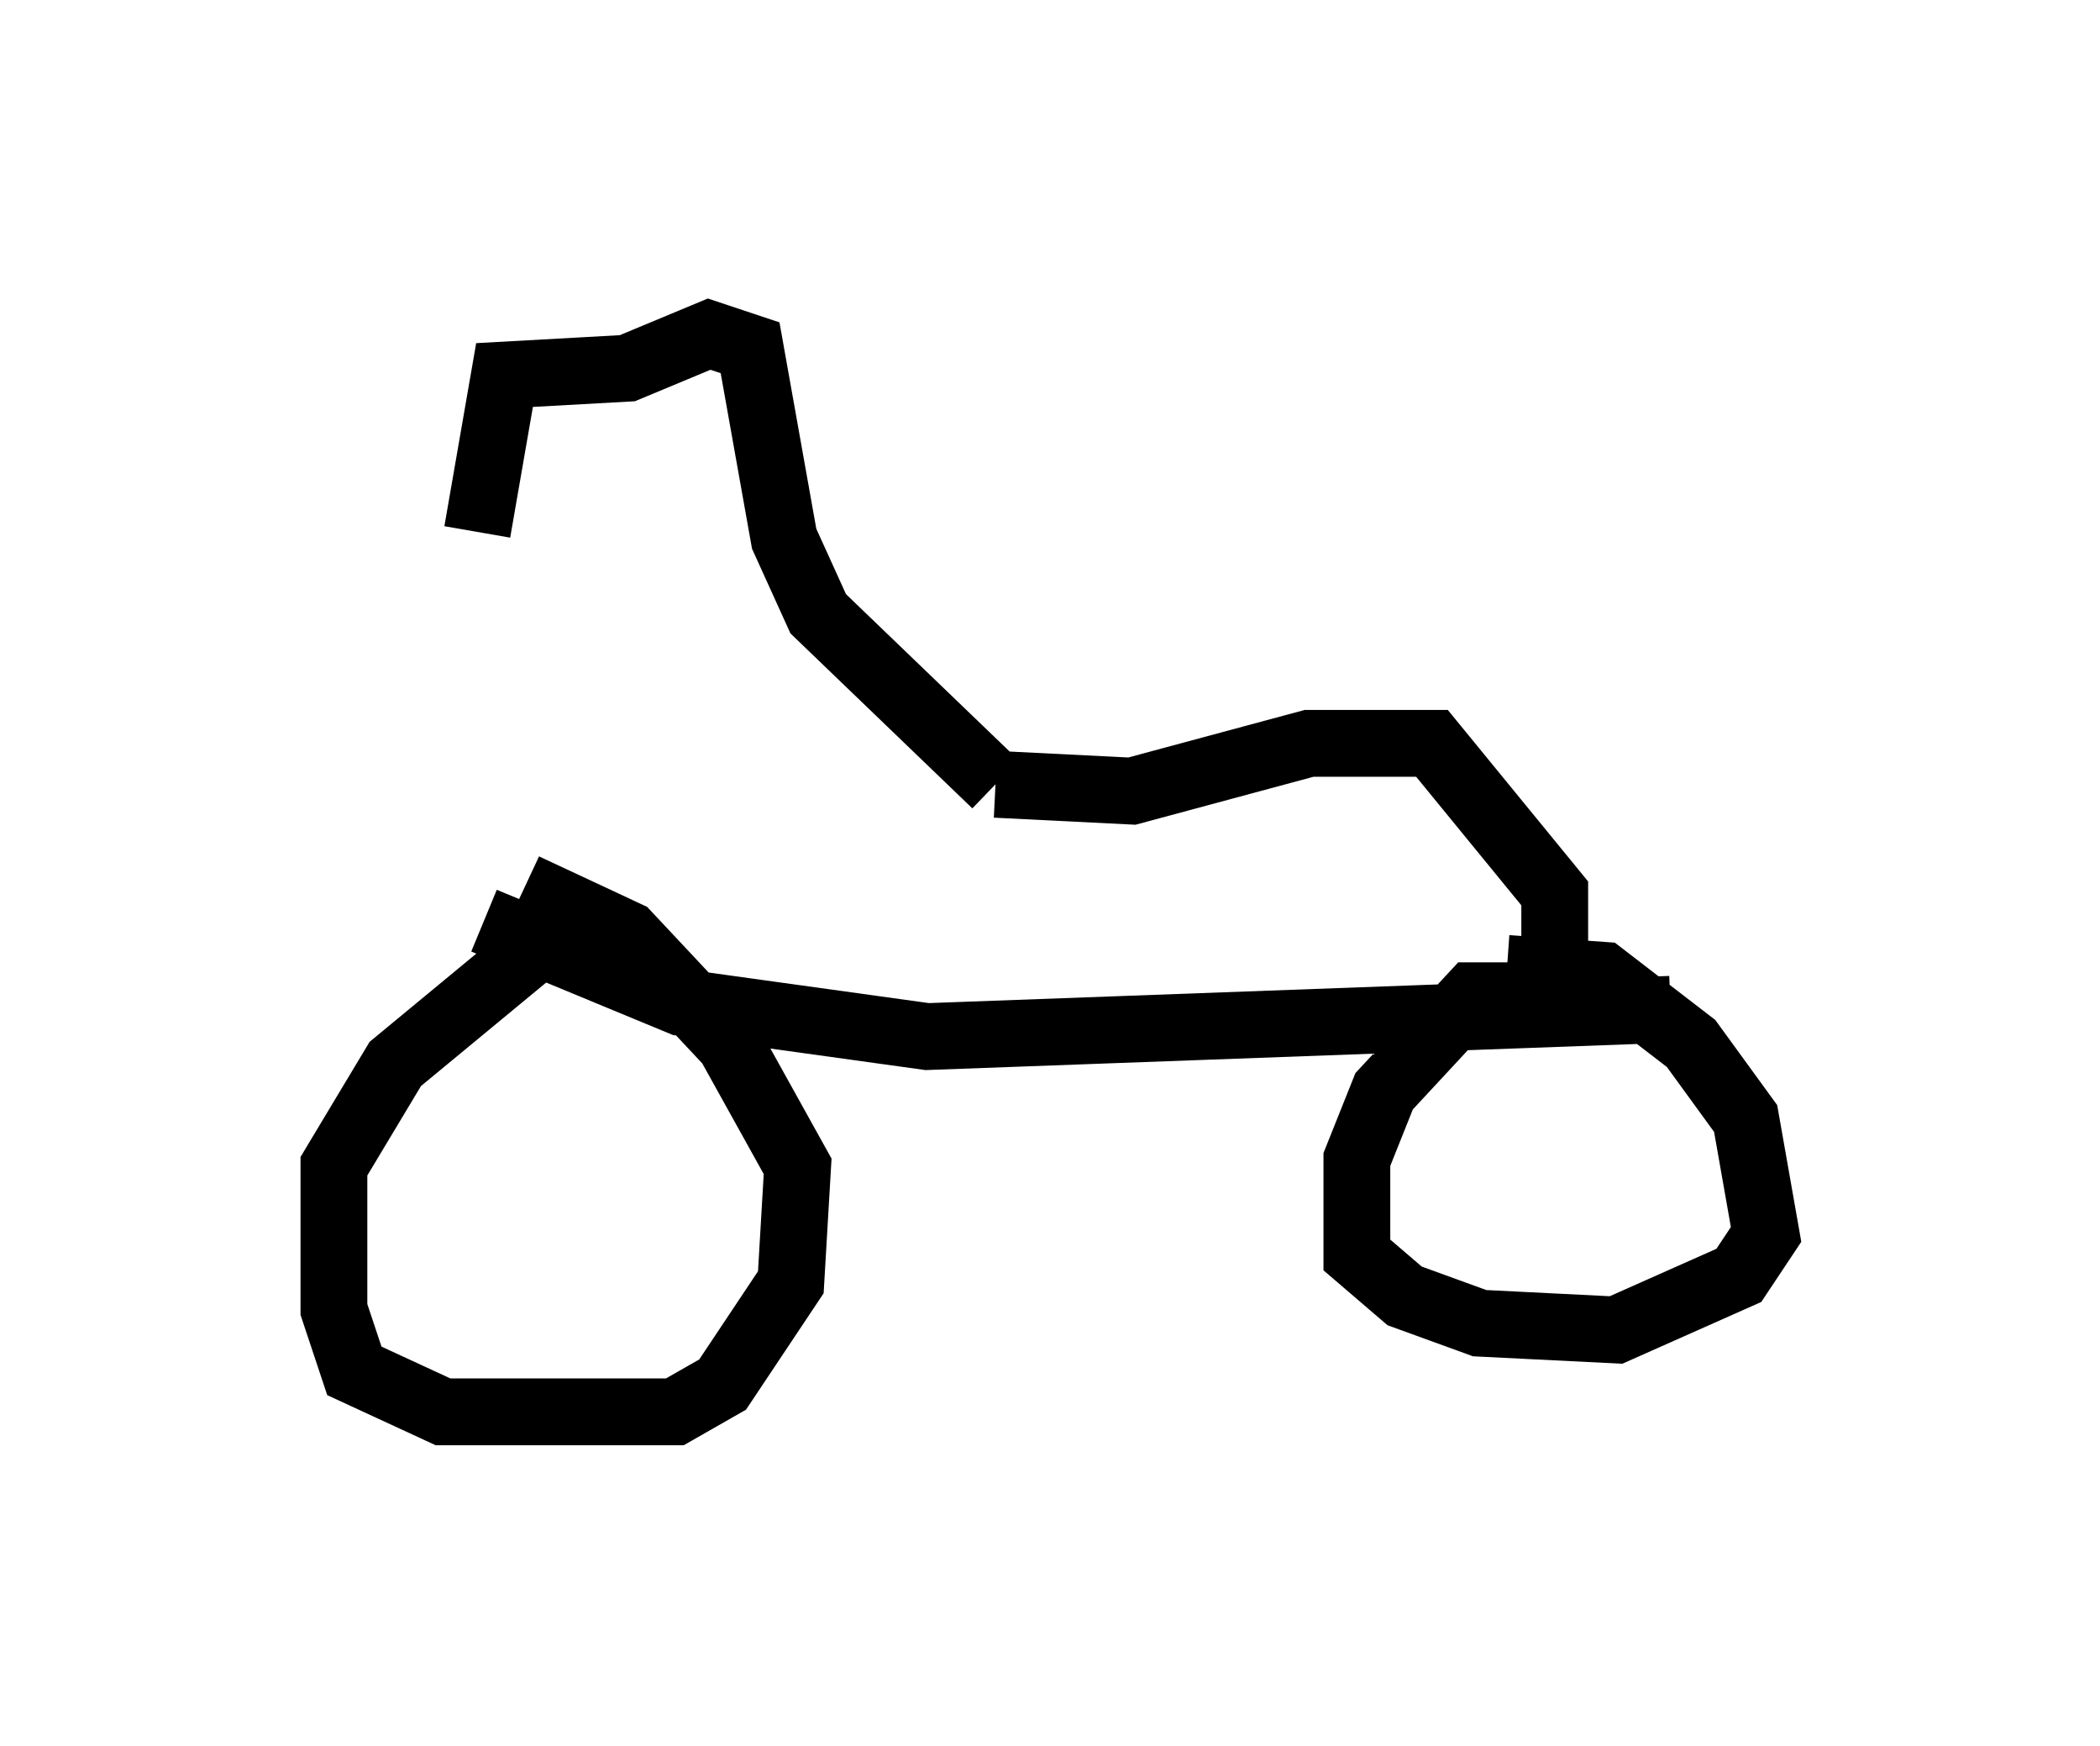 <?xml version="1.0" encoding="utf-8" ?>
<svg baseProfile="full" height="26.129" version="1.1" width="31.438" xmlns="http://www.w3.org/2000/svg" xmlns:ev="http://www.w3.org/2001/xml-events" xmlns:xlink="http://www.w3.org/1999/xlink"><defs /><rect fill="white" height="26.129" width="31.438" x="0" y="0" /><path d="M7.246, 7.144 m0.0, 6.635 m0.0, 0.0 l2.96, 1.225 3.675, 0.51 l11.127, -0.408 m-16.742, -1.123 l-2.348, 1.94 -0.919, 1.531 l0.0, 2.144 0.306, 0.919 l1.327, 0.613 3.471, 0.0 l0.715, -0.408 1.021, -1.531 l0.102, -1.735 -1.021, -1.838 l-1.531, -1.633 -1.531, -0.715 m15.517, 1.633 l-1.327, 0.0 -1.327, 1.429 l-0.408, 1.021 0.0, 1.429 l0.715, 0.613 1.123, 0.408 l2.042, 0.102 1.838, -0.817 l0.408, -0.613 -0.306, -1.735 l-0.817, -1.123 -1.327, -1.021 l-1.429, -0.102 m0.715, 0.0 l0.0, -1.123 -1.838, -2.246 l-1.838, 0.0 -2.654, 0.715 l-2.042, -0.102 m0.0, 0.0 l-2.654, -2.552 -0.51, -1.123 l-0.51, -2.858 -0.613, -0.204 l-1.225, 0.51 -1.838, 0.102 l-0.408, 2.348 " fill="none" stroke="black" stroke-width="1" /></svg>